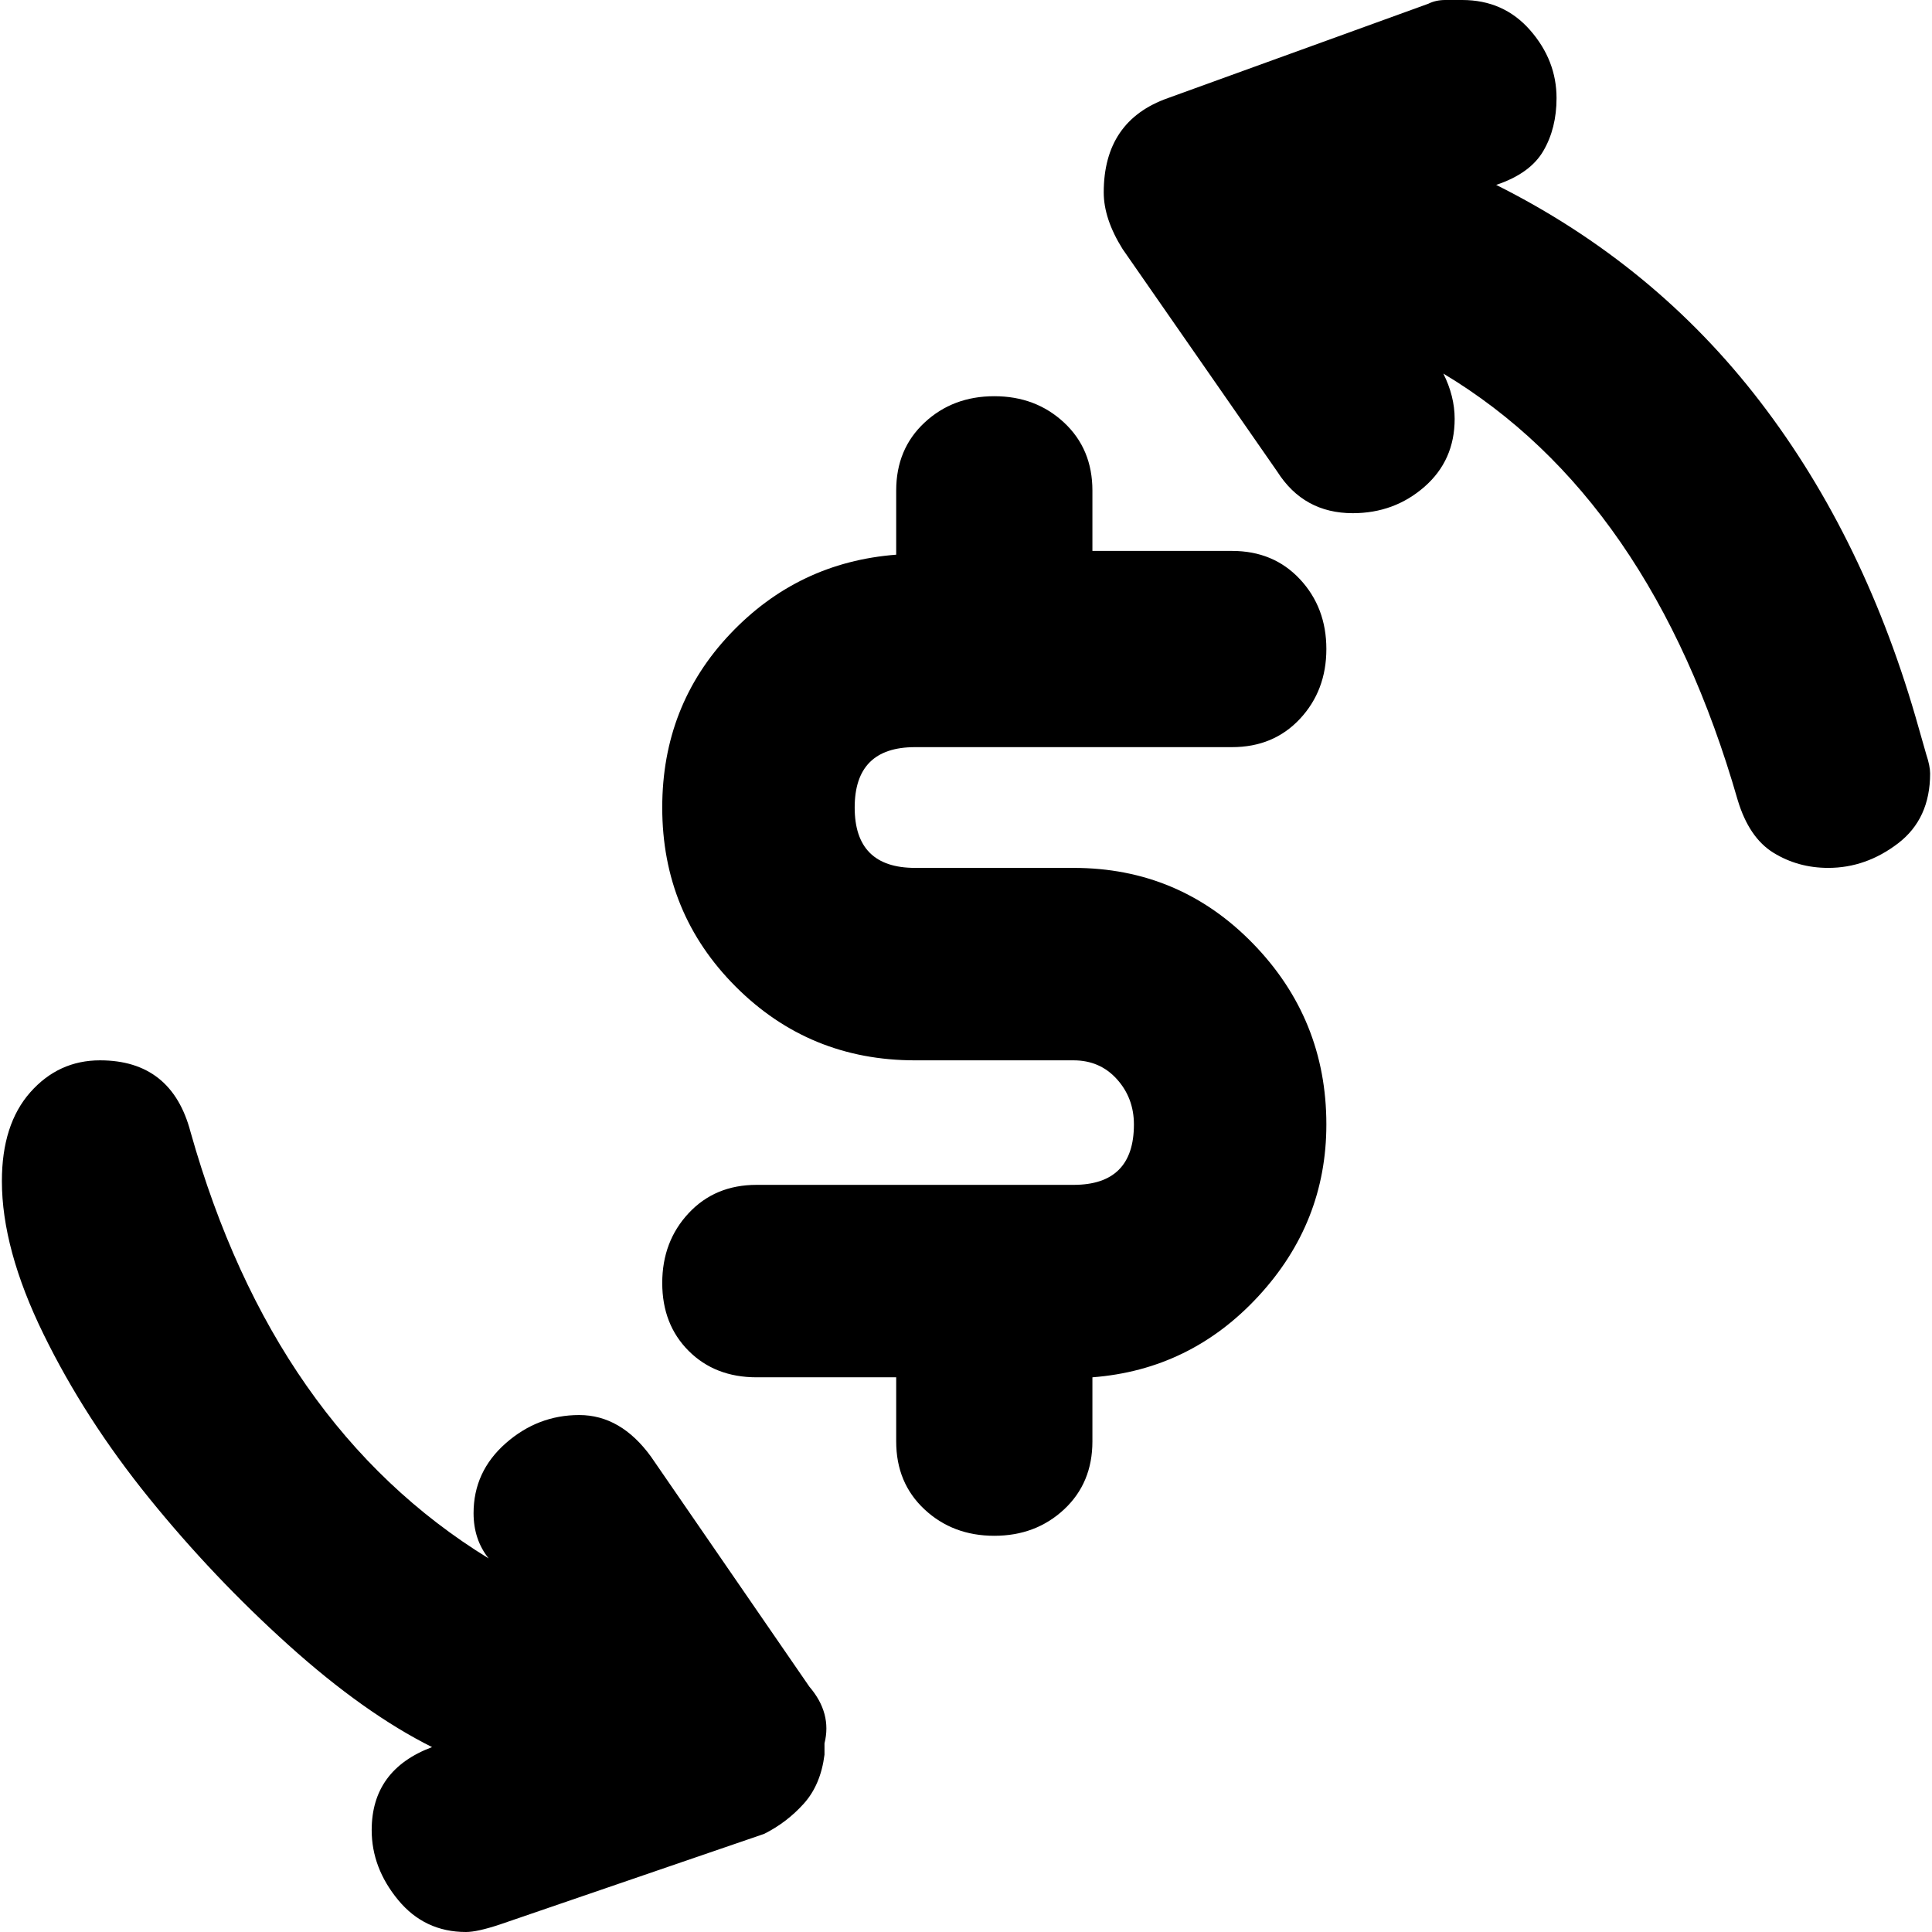 <svg xmlns="http://www.w3.org/2000/svg" viewBox="0 0 512 512">
	<path d="M218.5 465q-1 8-5.5 13t-10.5 8l-70 24q-6 2-9 2-11 0-18-8.5t-7-18.5q0-16 16-22-18-9-38-27t-37-39-28-43.5T.5 313q0-15 7.5-23.5t18.5-8.5q19 0 24 19 22 78 79 113-4-5-4-12 0-11 8.5-18.5t19.5-7.5 19 11l42 61q6 7 4 15v3zm108-267h-84q-16 0-16 16t16 16h42q28 0 47.5 20t19.5 48q0 26-18 45.5t-44 21.5v17q0 11-7.5 18t-18.5 7-18.5-7-7.5-18v-17h-37q-11 0-18-7t-7-18 7-18.5 18-7.5h84q16 0 16-16 0-7-4.5-12t-11.5-5h-42q-28 0-47.5-19.5T175.5 214q0-27 18-46t44-21v-17q0-11 7.5-18t18.5-7 18.5 7 7.5 18v16h37q11 0 18 7.5t7 18.5-7 18.5-18 7.5zm182-5l2 7q1 3 1 5 0 12-8.5 18.5t-18.5 6.5q-8 0-14.5-4t-9.5-14q-23-80-78-113 3 6 3 12 0 11-8 18t-19 7q-13 0-20-11l-41-59q-5-8-5-15 0-19 17-25l69-25q2-1 4.5-1h4.5q11 0 18 8t7 18q0 8-3.5 14t-12.5 9q42 21 70 57.5t42 86.5z"/>
</svg>